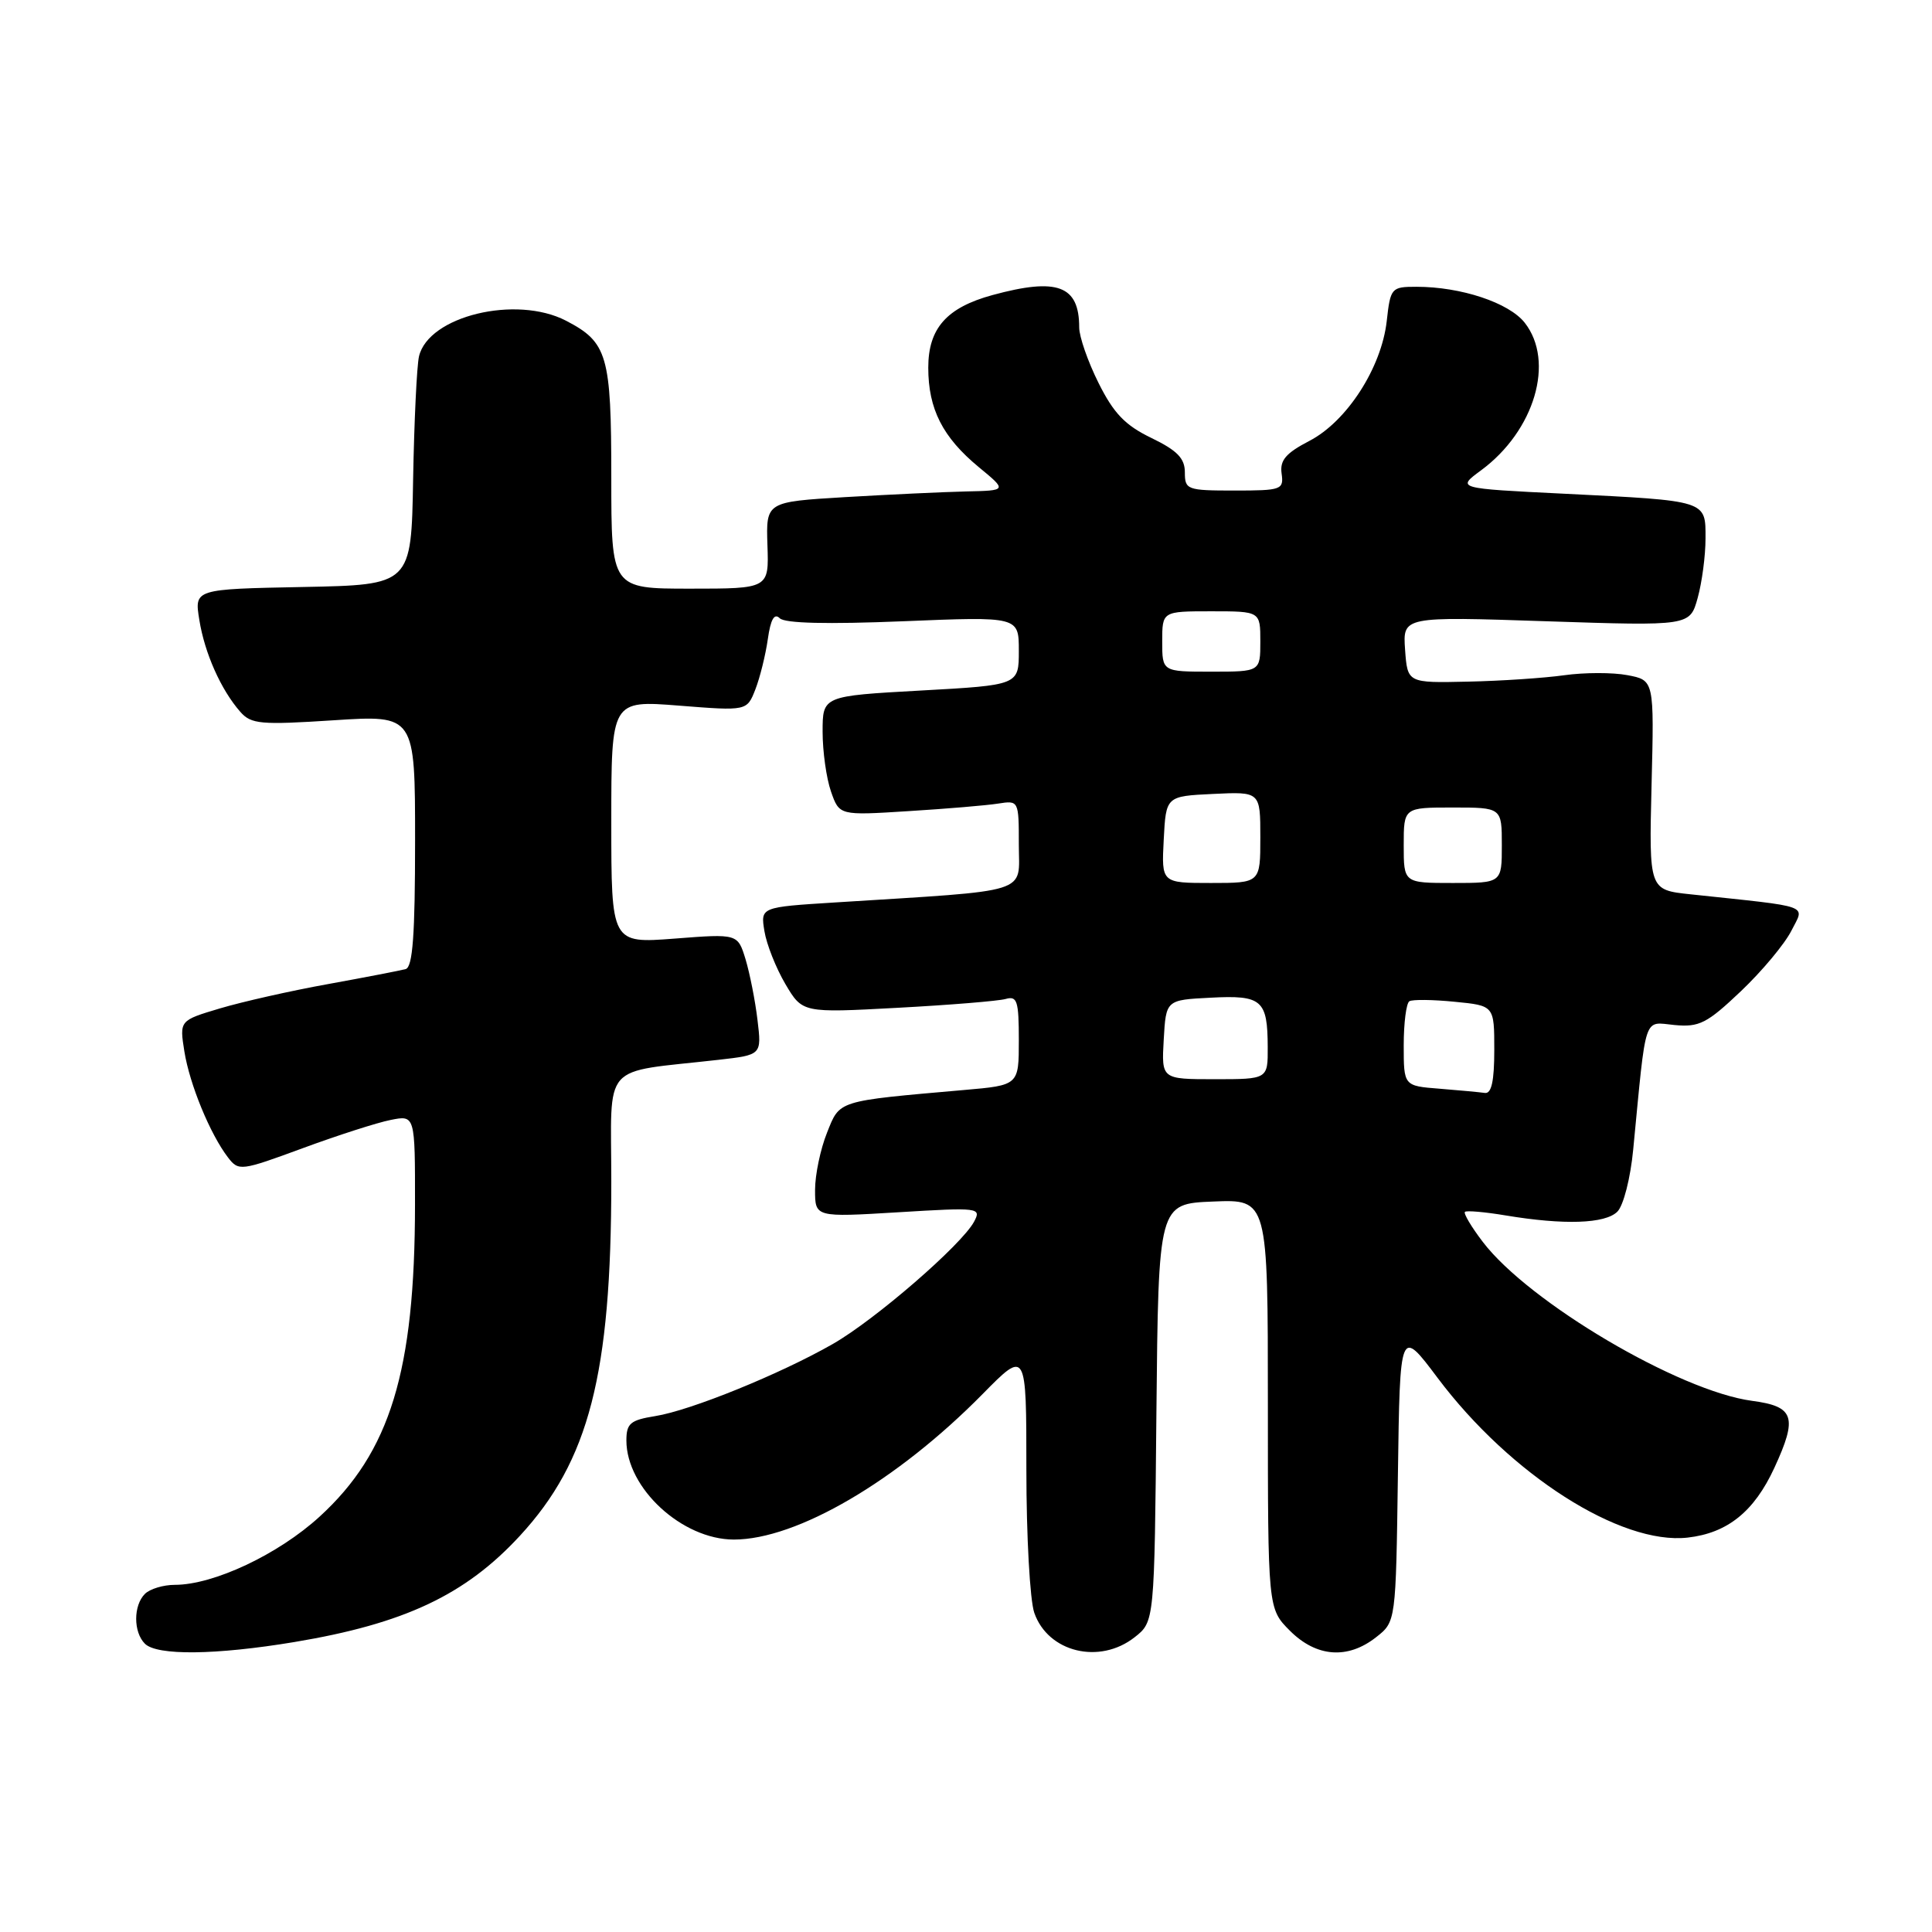 <?xml version="1.0" encoding="UTF-8" standalone="no"?>
<!DOCTYPE svg PUBLIC "-//W3C//DTD SVG 1.1//EN" "http://www.w3.org/Graphics/SVG/1.1/DTD/svg11.dtd" >
<svg xmlns="http://www.w3.org/2000/svg" xmlns:xlink="http://www.w3.org/1999/xlink" version="1.1" viewBox="0 0 256 256">
 <g >
 <path fill="currentColor"
d=" M 39.00 217.58 C 53.58 215.15 61.66 211.34 68.89 203.50 C 78.05 193.57 81.00 182.12 81.00 156.54 C 81.00 140.46 79.45 142.22 95.22 140.43 C 100.93 139.78 100.93 139.78 100.37 135.14 C 100.07 132.59 99.35 128.98 98.79 127.11 C 97.75 123.72 97.75 123.72 89.38 124.37 C 81.00 125.01 81.00 125.01 81.00 108.90 C 81.00 92.79 81.00 92.79 89.98 93.50 C 98.97 94.21 98.97 94.21 100.09 91.35 C 100.70 89.78 101.44 86.79 101.74 84.69 C 102.11 82.06 102.60 81.20 103.32 81.92 C 104.00 82.60 109.60 82.73 119.68 82.32 C 135.00 81.69 135.00 81.69 135.00 86.23 C 135.00 90.78 135.00 90.78 122.00 91.50 C 109.00 92.22 109.00 92.22 109.00 96.96 C 109.00 99.57 109.50 103.13 110.11 104.88 C 111.22 108.06 111.22 108.06 120.36 107.48 C 125.39 107.17 130.74 106.72 132.25 106.48 C 134.99 106.05 135.00 106.08 135.00 111.94 C 135.00 118.55 137.03 117.91 110.64 119.58 C 100.77 120.20 100.77 120.20 101.29 123.38 C 101.57 125.12 102.82 128.27 104.06 130.38 C 106.33 134.22 106.33 134.22 118.91 133.54 C 125.84 133.17 132.29 132.64 133.25 132.37 C 134.78 131.93 135.00 132.62 135.00 137.83 C 135.00 143.80 135.00 143.80 127.75 144.43 C 110.80 145.92 111.31 145.76 109.58 150.10 C 108.71 152.27 108.00 155.67 108.00 157.67 C 108.00 161.30 108.00 161.30 119.05 160.63 C 129.73 159.98 130.06 160.02 129.07 161.88 C 127.42 164.95 115.97 174.87 110.36 178.08 C 103.40 182.06 91.50 186.90 86.82 187.64 C 83.52 188.17 83.00 188.61 83.00 190.88 C 83.01 197.20 90.38 203.99 97.24 204.00 C 105.58 204.00 118.85 196.24 130.19 184.73 C 136.00 178.83 136.00 178.83 136.00 194.76 C 136.00 203.53 136.47 212.06 137.05 213.71 C 138.87 218.94 145.70 220.60 150.35 216.94 C 152.97 214.88 152.97 214.88 153.23 187.19 C 153.50 159.50 153.50 159.50 160.75 159.21 C 168.00 158.91 168.00 158.91 168.00 186.03 C 168.00 213.15 168.00 213.15 170.92 216.08 C 174.43 219.59 178.58 219.90 182.34 216.94 C 184.96 214.89 184.96 214.89 185.23 195.41 C 185.50 175.93 185.50 175.93 190.50 182.59 C 200.12 195.40 214.74 204.74 223.62 203.74 C 228.90 203.14 232.43 200.30 235.11 194.50 C 238.22 187.76 237.76 186.36 232.17 185.62 C 222.52 184.34 202.60 172.59 196.48 164.56 C 194.96 162.57 193.90 160.78 194.11 160.58 C 194.32 160.38 196.75 160.59 199.50 161.05 C 207.25 162.34 212.70 162.16 214.31 160.55 C 215.12 159.74 216.05 156.10 216.41 152.30 C 218.17 134.09 217.72 135.42 221.88 135.82 C 225.16 136.13 226.18 135.61 230.68 131.34 C 233.48 128.68 236.48 125.08 237.36 123.34 C 239.14 119.81 240.32 120.24 224.00 118.50 C 218.50 117.92 218.50 117.92 218.84 104.02 C 219.19 90.13 219.19 90.13 215.63 89.46 C 213.68 89.09 209.92 89.10 207.29 89.47 C 204.66 89.84 198.90 90.23 194.50 90.32 C 186.50 90.50 186.50 90.50 186.18 86.09 C 185.87 81.68 185.87 81.68 204.89 82.32 C 223.92 82.95 223.92 82.95 224.95 79.23 C 225.52 77.18 225.99 73.64 225.99 71.36 C 226.00 66.27 226.31 66.37 207.25 65.42 C 192.99 64.72 192.99 64.72 196.25 62.32 C 203.35 57.08 206.06 47.89 202.03 42.76 C 199.94 40.11 193.60 38.00 187.69 38.00 C 184.36 38.00 184.24 38.14 183.75 42.54 C 183.05 48.74 178.46 55.85 173.50 58.42 C 170.37 60.05 169.57 60.99 169.82 62.75 C 170.12 64.89 169.81 65.00 163.57 65.00 C 157.29 65.00 157.00 64.89 157.00 62.59 C 157.00 60.73 155.99 59.69 152.56 58.03 C 149.08 56.35 147.56 54.76 145.56 50.74 C 144.15 47.92 143.00 44.61 143.00 43.39 C 143.00 37.83 140.12 36.75 131.50 39.10 C 125.43 40.76 123.00 43.51 123.00 48.72 C 123.00 54.20 124.91 57.95 129.71 61.91 C 133.46 65.00 133.46 65.00 127.98 65.12 C 124.97 65.19 117.78 65.53 112.00 65.87 C 101.50 66.50 101.50 66.50 101.69 72.25 C 101.89 78.00 101.89 78.00 91.44 78.00 C 81.00 78.00 81.00 78.00 81.00 63.22 C 81.00 47.06 80.50 45.35 74.99 42.49 C 68.37 39.07 56.77 41.88 55.52 47.22 C 55.23 48.47 54.88 55.80 54.74 63.50 C 54.50 77.50 54.50 77.50 40.13 77.78 C 25.75 78.06 25.75 78.06 26.41 82.13 C 27.11 86.53 29.28 91.41 31.84 94.32 C 33.28 95.96 34.52 96.07 44.22 95.44 C 55.00 94.74 55.00 94.74 55.00 111.40 C 55.00 123.88 54.69 128.15 53.75 128.41 C 53.06 128.60 48.45 129.49 43.50 130.39 C 38.55 131.28 32.09 132.74 29.14 133.62 C 23.78 135.22 23.78 135.22 24.43 139.32 C 25.13 143.69 27.85 150.30 30.22 153.38 C 31.62 155.20 31.92 155.16 40.09 152.15 C 44.73 150.44 49.98 148.75 51.76 148.40 C 55.00 147.75 55.00 147.75 54.99 159.62 C 54.98 181.71 51.70 192.42 42.34 200.97 C 36.87 205.97 28.31 210.00 23.16 210.00 C 21.64 210.00 19.86 210.54 19.20 211.20 C 17.66 212.74 17.66 216.26 19.20 217.80 C 20.80 219.40 28.59 219.31 39.00 217.58 Z  M 190.75 144.26 C 186.00 143.89 186.00 143.89 186.00 138.50 C 186.00 135.54 186.34 132.92 186.75 132.67 C 187.16 132.42 189.86 132.45 192.75 132.74 C 198.00 133.25 198.00 133.25 198.00 139.13 C 198.00 143.25 197.63 144.95 196.75 144.82 C 196.06 144.72 193.36 144.47 190.75 144.26 Z  M 154.20 137.75 C 154.50 132.50 154.50 132.50 160.41 132.20 C 167.22 131.84 167.96 132.49 167.98 138.75 C 168.00 143.00 168.00 143.00 160.95 143.00 C 153.90 143.00 153.90 143.00 154.20 137.75 Z  M 154.20 111.25 C 154.50 105.50 154.50 105.50 160.75 105.20 C 167.00 104.90 167.00 104.90 167.00 110.95 C 167.00 117.00 167.00 117.00 160.45 117.00 C 153.90 117.00 153.90 117.00 154.20 111.25 Z  M 186.00 112.00 C 186.00 107.00 186.00 107.00 192.50 107.00 C 199.00 107.00 199.00 107.00 199.00 112.00 C 199.00 117.00 199.00 117.00 192.50 117.00 C 186.00 117.00 186.00 117.00 186.00 112.00 Z  M 154.00 85.00 C 154.00 81.00 154.00 81.00 160.50 81.00 C 167.00 81.00 167.00 81.00 167.00 85.00 C 167.00 89.00 167.00 89.00 160.50 89.00 C 154.00 89.00 154.00 89.00 154.00 85.00 Z "/>
</g>
</svg>